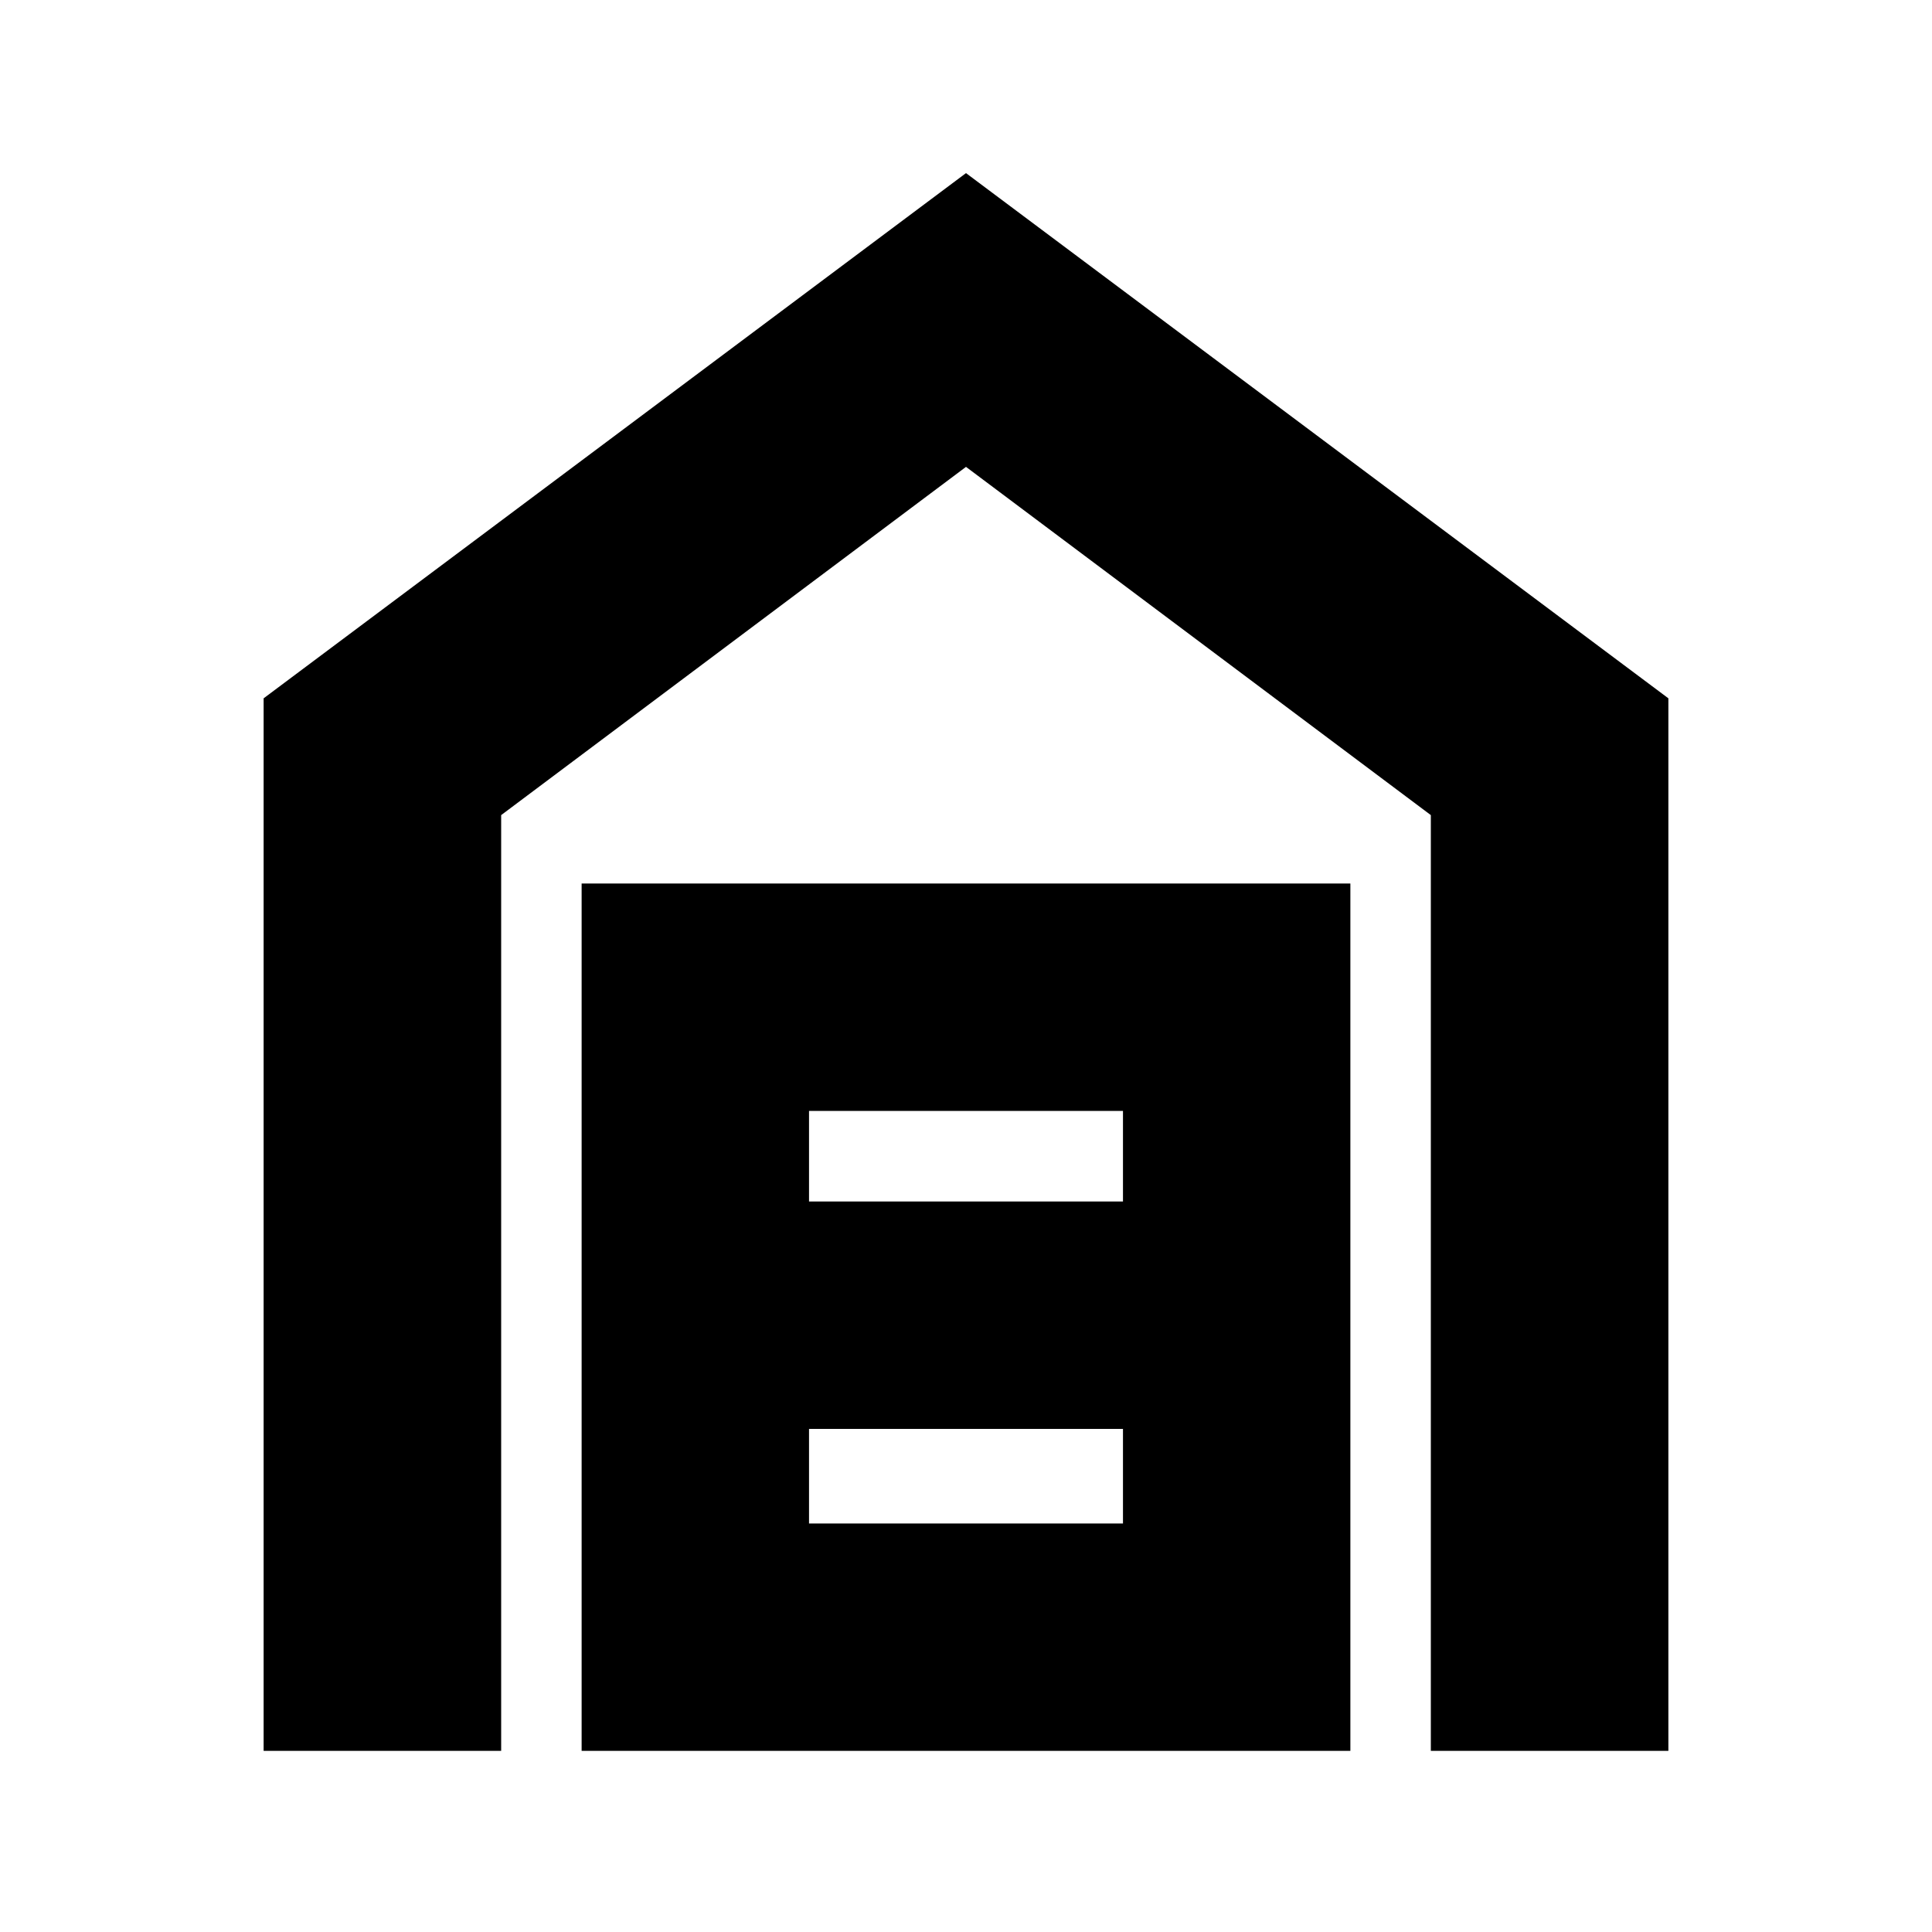 <svg xmlns="http://www.w3.org/2000/svg" height="20" width="20"><path d="M2.729 18.125V7.229L10 1.792l7.271 5.437v10.896h-2.459V8.438L10 4.833 5.188 8.438v9.687Zm5.646-2.354h3.25v-.979h-3.25Zm0-3.333h3.25V11.5h-3.25Zm-2.354 5.687V9.146h7.958v8.979Z"/></svg>